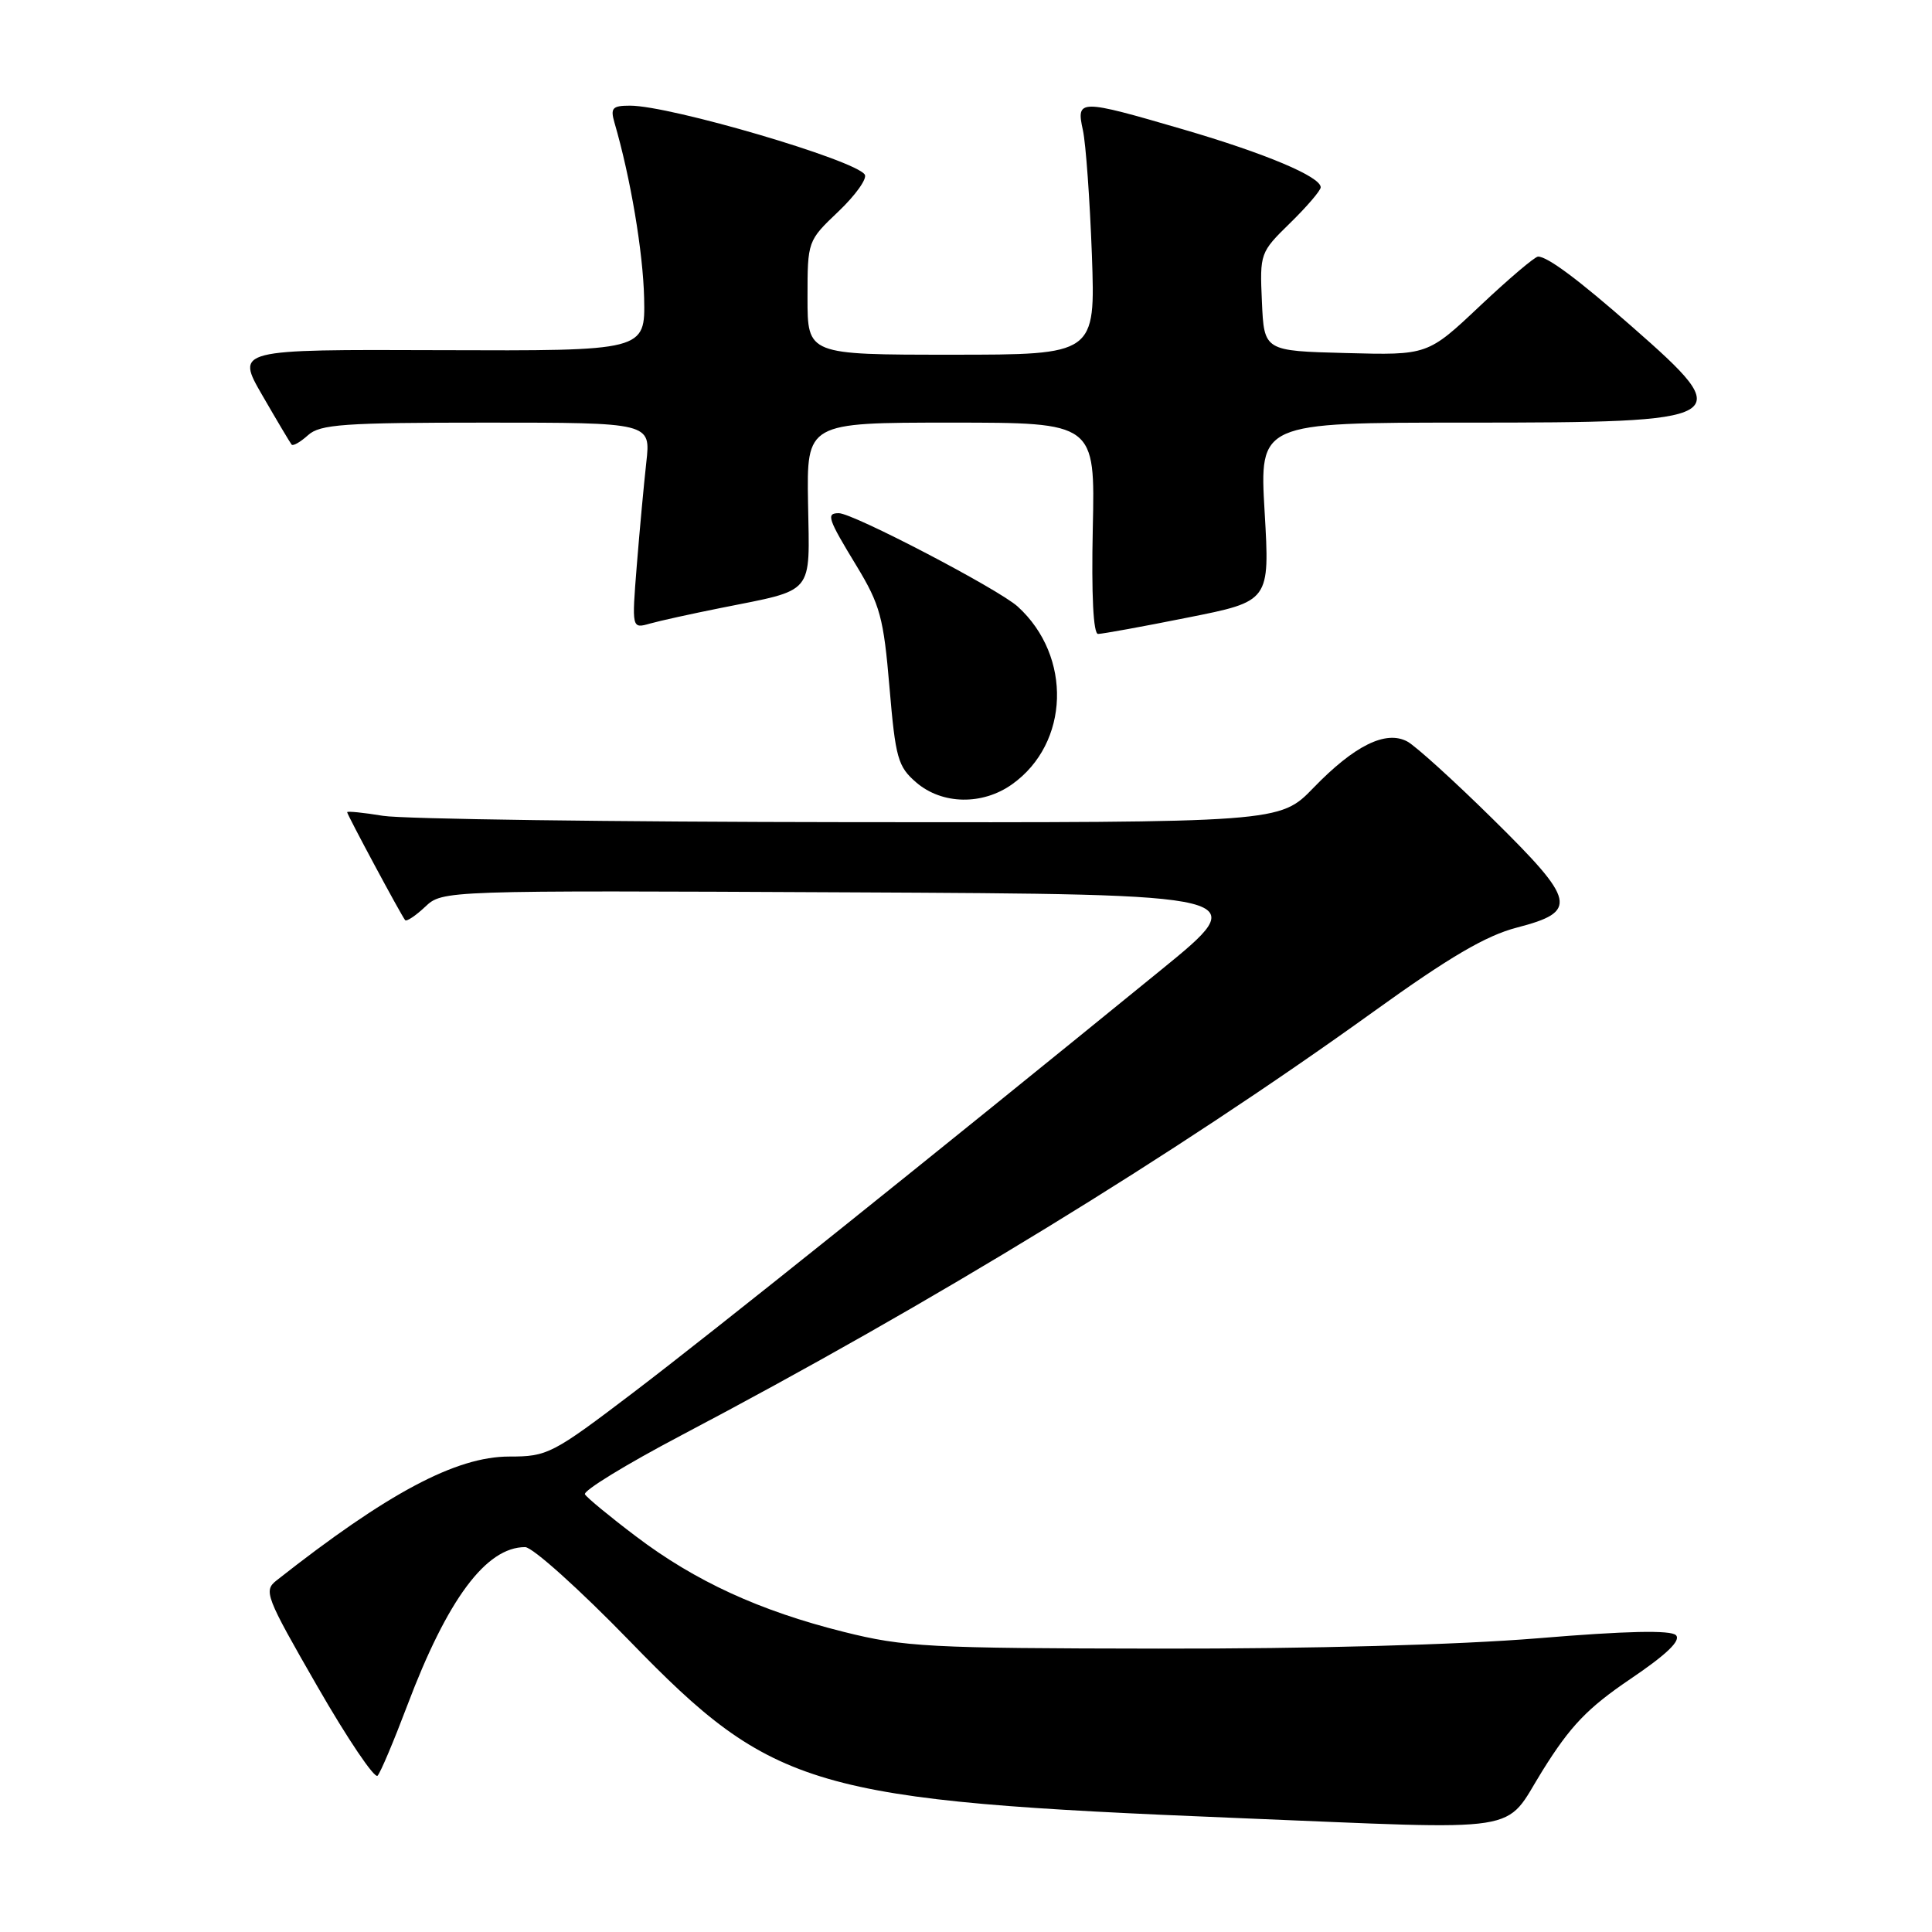 <?xml version="1.0" encoding="UTF-8" standalone="no"?>
<!DOCTYPE svg PUBLIC "-//W3C//DTD SVG 1.1//EN" "http://www.w3.org/Graphics/SVG/1.1/DTD/svg11.dtd" >
<svg xmlns="http://www.w3.org/2000/svg" xmlns:xlink="http://www.w3.org/1999/xlink" version="1.1" viewBox="0 0 256 256">
 <g >
 <path fill="currentColor"
d=" M 204.39 234.62 C 208.09 228.68 210.36 226.32 216.04 222.47 C 220.85 219.22 222.77 217.37 222.07 216.67 C 221.38 215.98 215.55 216.10 203.78 217.08 C 193.17 217.95 173.75 218.48 153.50 218.45 C 123.05 218.41 119.83 218.24 111.79 216.23 C 100.67 213.45 92.12 209.53 84.26 203.57 C 80.83 200.98 77.79 198.47 77.51 198.01 C 77.22 197.55 82.96 194.04 90.25 190.20 C 123.49 172.70 155.61 153.04 182.00 134.05 C 192.04 126.82 196.90 123.97 200.99 122.91 C 209.16 120.79 208.85 119.41 197.83 108.55 C 192.68 103.47 187.57 98.84 186.47 98.25 C 183.62 96.73 179.47 98.78 174.04 104.39 C 169.58 109.00 169.58 109.00 112.54 108.94 C 81.17 108.91 53.36 108.53 50.75 108.10 C 48.14 107.67 46.00 107.46 46.00 107.62 C 46.00 107.95 53.12 121.22 53.68 121.92 C 53.86 122.15 55.05 121.36 56.33 120.16 C 58.65 117.98 58.65 117.98 112.40 118.24 C 166.15 118.50 166.15 118.50 153.82 128.54 C 122.99 153.65 94.34 176.59 84.02 184.44 C 73.18 192.68 72.56 193.00 67.48 193.00 C 60.42 193.00 51.34 197.84 36.65 209.41 C 34.90 210.79 35.17 211.49 42.06 223.47 C 46.05 230.41 49.64 235.72 50.03 235.29 C 50.43 234.86 52.19 230.68 53.96 226.00 C 59.28 211.90 64.41 205.00 69.58 205.00 C 70.56 205.00 76.79 210.60 83.43 217.44 C 102.53 237.13 107.56 238.60 164.00 240.90 C 202.85 242.48 199.13 243.06 204.39 234.62 Z  M 134.11 103.92 C 141.73 98.50 142.09 86.95 134.85 80.37 C 132.30 78.06 113.04 68.00 111.15 68.00 C 109.44 68.00 109.67 68.70 113.50 74.99 C 116.62 80.14 117.08 81.84 117.86 91.06 C 118.66 100.48 118.97 101.58 121.42 103.69 C 124.84 106.62 130.18 106.72 134.11 103.92 Z  M 157.38 81.83 C 168.26 79.67 168.26 79.67 167.57 67.83 C 166.88 56.00 166.88 56.00 194.25 56.00 C 229.71 56.00 230.33 55.64 216.29 43.32 C 209.14 37.04 205.06 34.00 203.80 34.00 C 203.38 34.00 199.92 36.94 196.11 40.53 C 189.18 47.07 189.18 47.07 178.34 46.78 C 167.50 46.50 167.50 46.50 167.21 39.99 C 166.92 33.56 166.97 33.44 170.96 29.54 C 173.18 27.37 175.00 25.24 175.00 24.82 C 175.00 23.41 167.68 20.33 156.76 17.14 C 142.96 13.11 142.58 13.11 143.49 17.25 C 143.88 19.04 144.41 26.46 144.68 33.75 C 145.15 47.00 145.15 47.00 126.08 47.00 C 107.00 47.00 107.00 47.00 107.00 39.46 C 107.00 31.93 107.01 31.91 111.10 28.02 C 113.35 25.88 114.92 23.68 114.59 23.14 C 113.40 21.22 88.84 14.00 83.49 14.00 C 81.14 14.00 80.86 14.31 81.42 16.25 C 83.55 23.54 85.21 33.41 85.35 39.50 C 85.50 46.50 85.50 46.50 58.37 46.40 C 31.24 46.30 31.24 46.30 34.77 52.40 C 36.71 55.76 38.45 58.68 38.64 58.91 C 38.83 59.14 39.81 58.57 40.82 57.66 C 42.41 56.22 45.55 56.00 64.44 56.00 C 86.23 56.00 86.23 56.00 85.64 61.25 C 85.32 64.14 84.75 70.28 84.38 74.90 C 83.71 83.31 83.71 83.31 86.11 82.63 C 87.42 82.26 91.65 81.33 95.50 80.56 C 108.07 78.04 107.28 78.98 107.07 66.68 C 106.89 56.00 106.89 56.00 126.00 56.00 C 145.11 56.00 145.11 56.00 144.80 70.00 C 144.61 78.87 144.87 84.00 145.50 84.00 C 146.05 84.00 151.40 83.03 157.38 81.83 Z "/>
</g>
</svg>